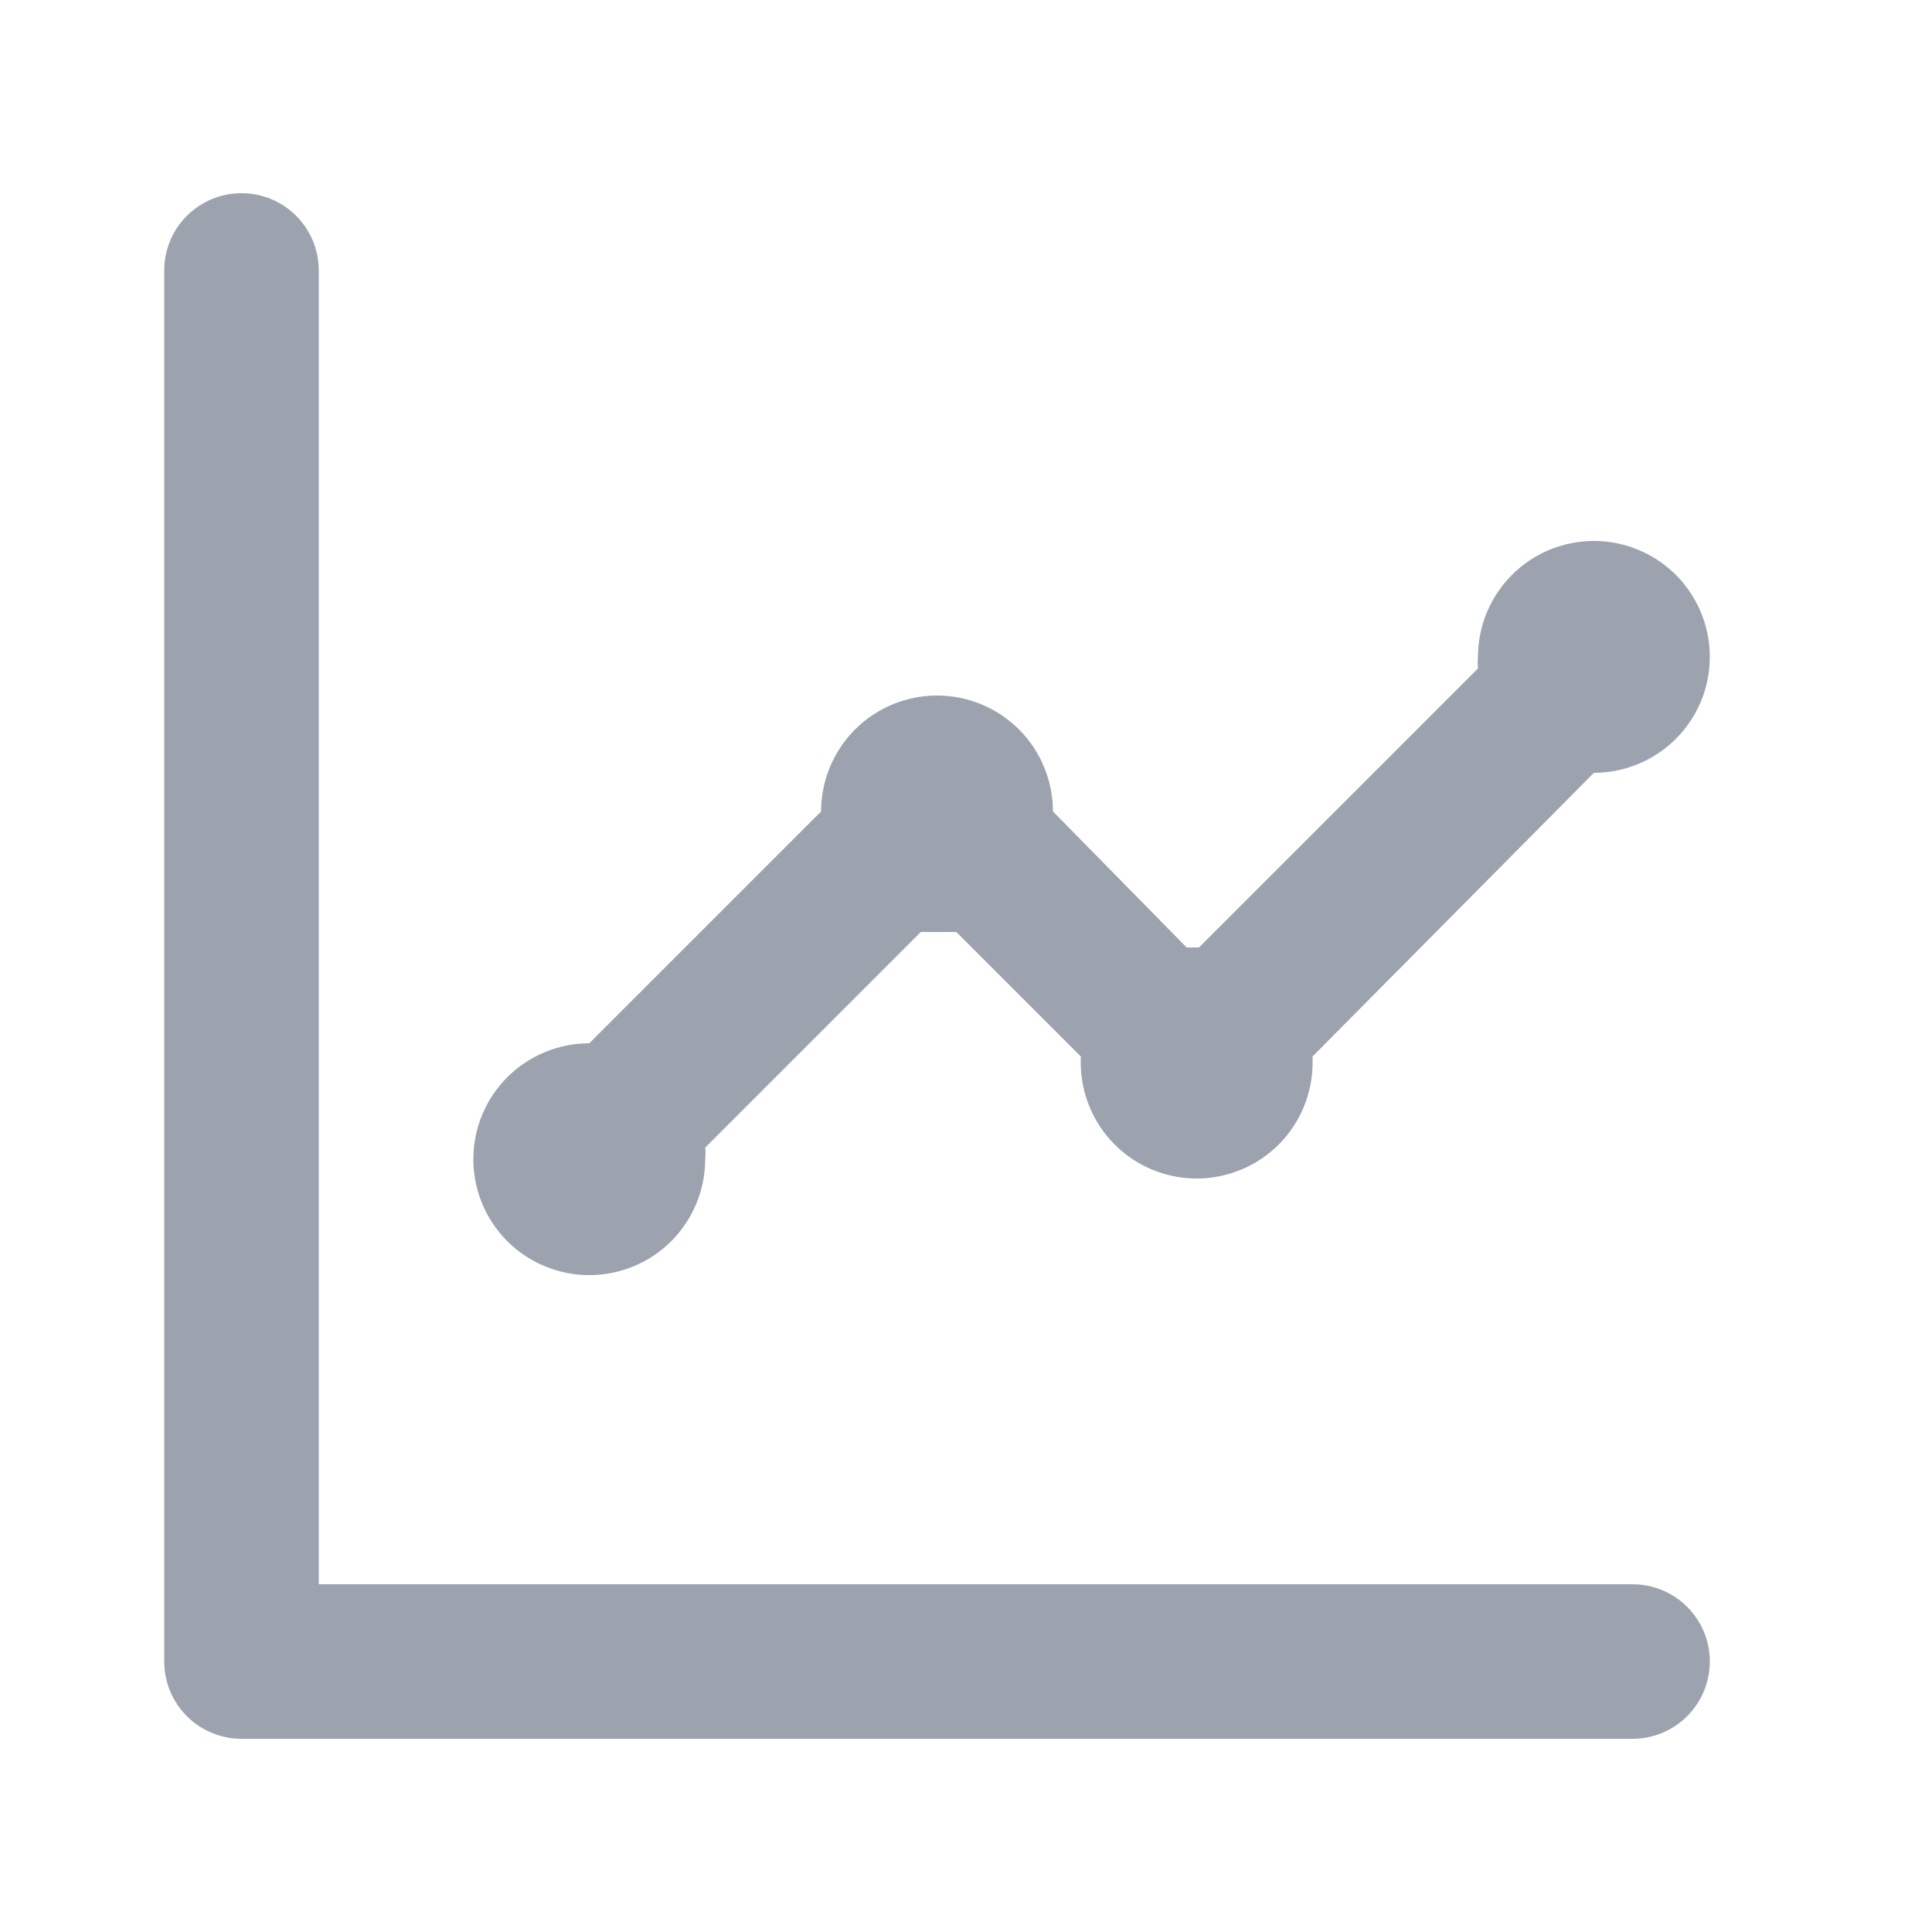 <svg width="25" height="25" viewBox="0 0 25 25" fill="none" xmlns="http://www.w3.org/2000/svg">
<path d="M7.625 16.5C8.023 16.5 8.404 16.342 8.686 16.061C8.967 15.779 9.125 15.398 9.125 15C9.13 14.95 9.13 14.9 9.125 14.85L11.915 12.06H12.145H12.375L13.985 13.67C13.985 13.67 13.985 13.72 13.985 13.75C13.985 14.148 14.143 14.529 14.424 14.811C14.706 15.092 15.087 15.25 15.485 15.25C15.883 15.25 16.264 15.092 16.546 14.811C16.827 14.529 16.985 14.148 16.985 13.75V13.67L20.625 10C20.922 10 21.212 9.912 21.458 9.747C21.705 9.582 21.897 9.348 22.011 9.074C22.124 8.8 22.154 8.498 22.096 8.207C22.038 7.916 21.895 7.649 21.686 7.439C21.476 7.23 21.209 7.087 20.918 7.029C20.627 6.971 20.325 7.001 20.051 7.114C19.777 7.228 19.543 7.42 19.378 7.667C19.213 7.913 19.125 8.203 19.125 8.5C19.12 8.55 19.12 8.6 19.125 8.65L15.515 12.26H15.355L13.625 10.5C13.625 10.102 13.467 9.721 13.186 9.439C12.904 9.158 12.523 9 12.125 9C11.727 9 11.346 9.158 11.064 9.439C10.783 9.721 10.625 10.102 10.625 10.5L7.625 13.5C7.227 13.5 6.846 13.658 6.564 13.939C6.283 14.221 6.125 14.602 6.125 15C6.125 15.398 6.283 15.779 6.564 16.061C6.846 16.342 7.227 16.5 7.625 16.5ZM21.125 20.5H4.125V3.5C4.125 3.235 4.02 2.98 3.832 2.793C3.645 2.605 3.39 2.5 3.125 2.5C2.86 2.5 2.605 2.605 2.418 2.793C2.23 2.98 2.125 3.235 2.125 3.5V21.5C2.125 21.765 2.23 22.02 2.418 22.207C2.605 22.395 2.86 22.5 3.125 22.5H21.125C21.39 22.5 21.645 22.395 21.832 22.207C22.02 22.02 22.125 21.765 22.125 21.5C22.125 21.235 22.02 20.98 21.832 20.793C21.645 20.605 21.39 20.5 21.125 20.5Z" fill="#9CA3AF"/>
</svg>
